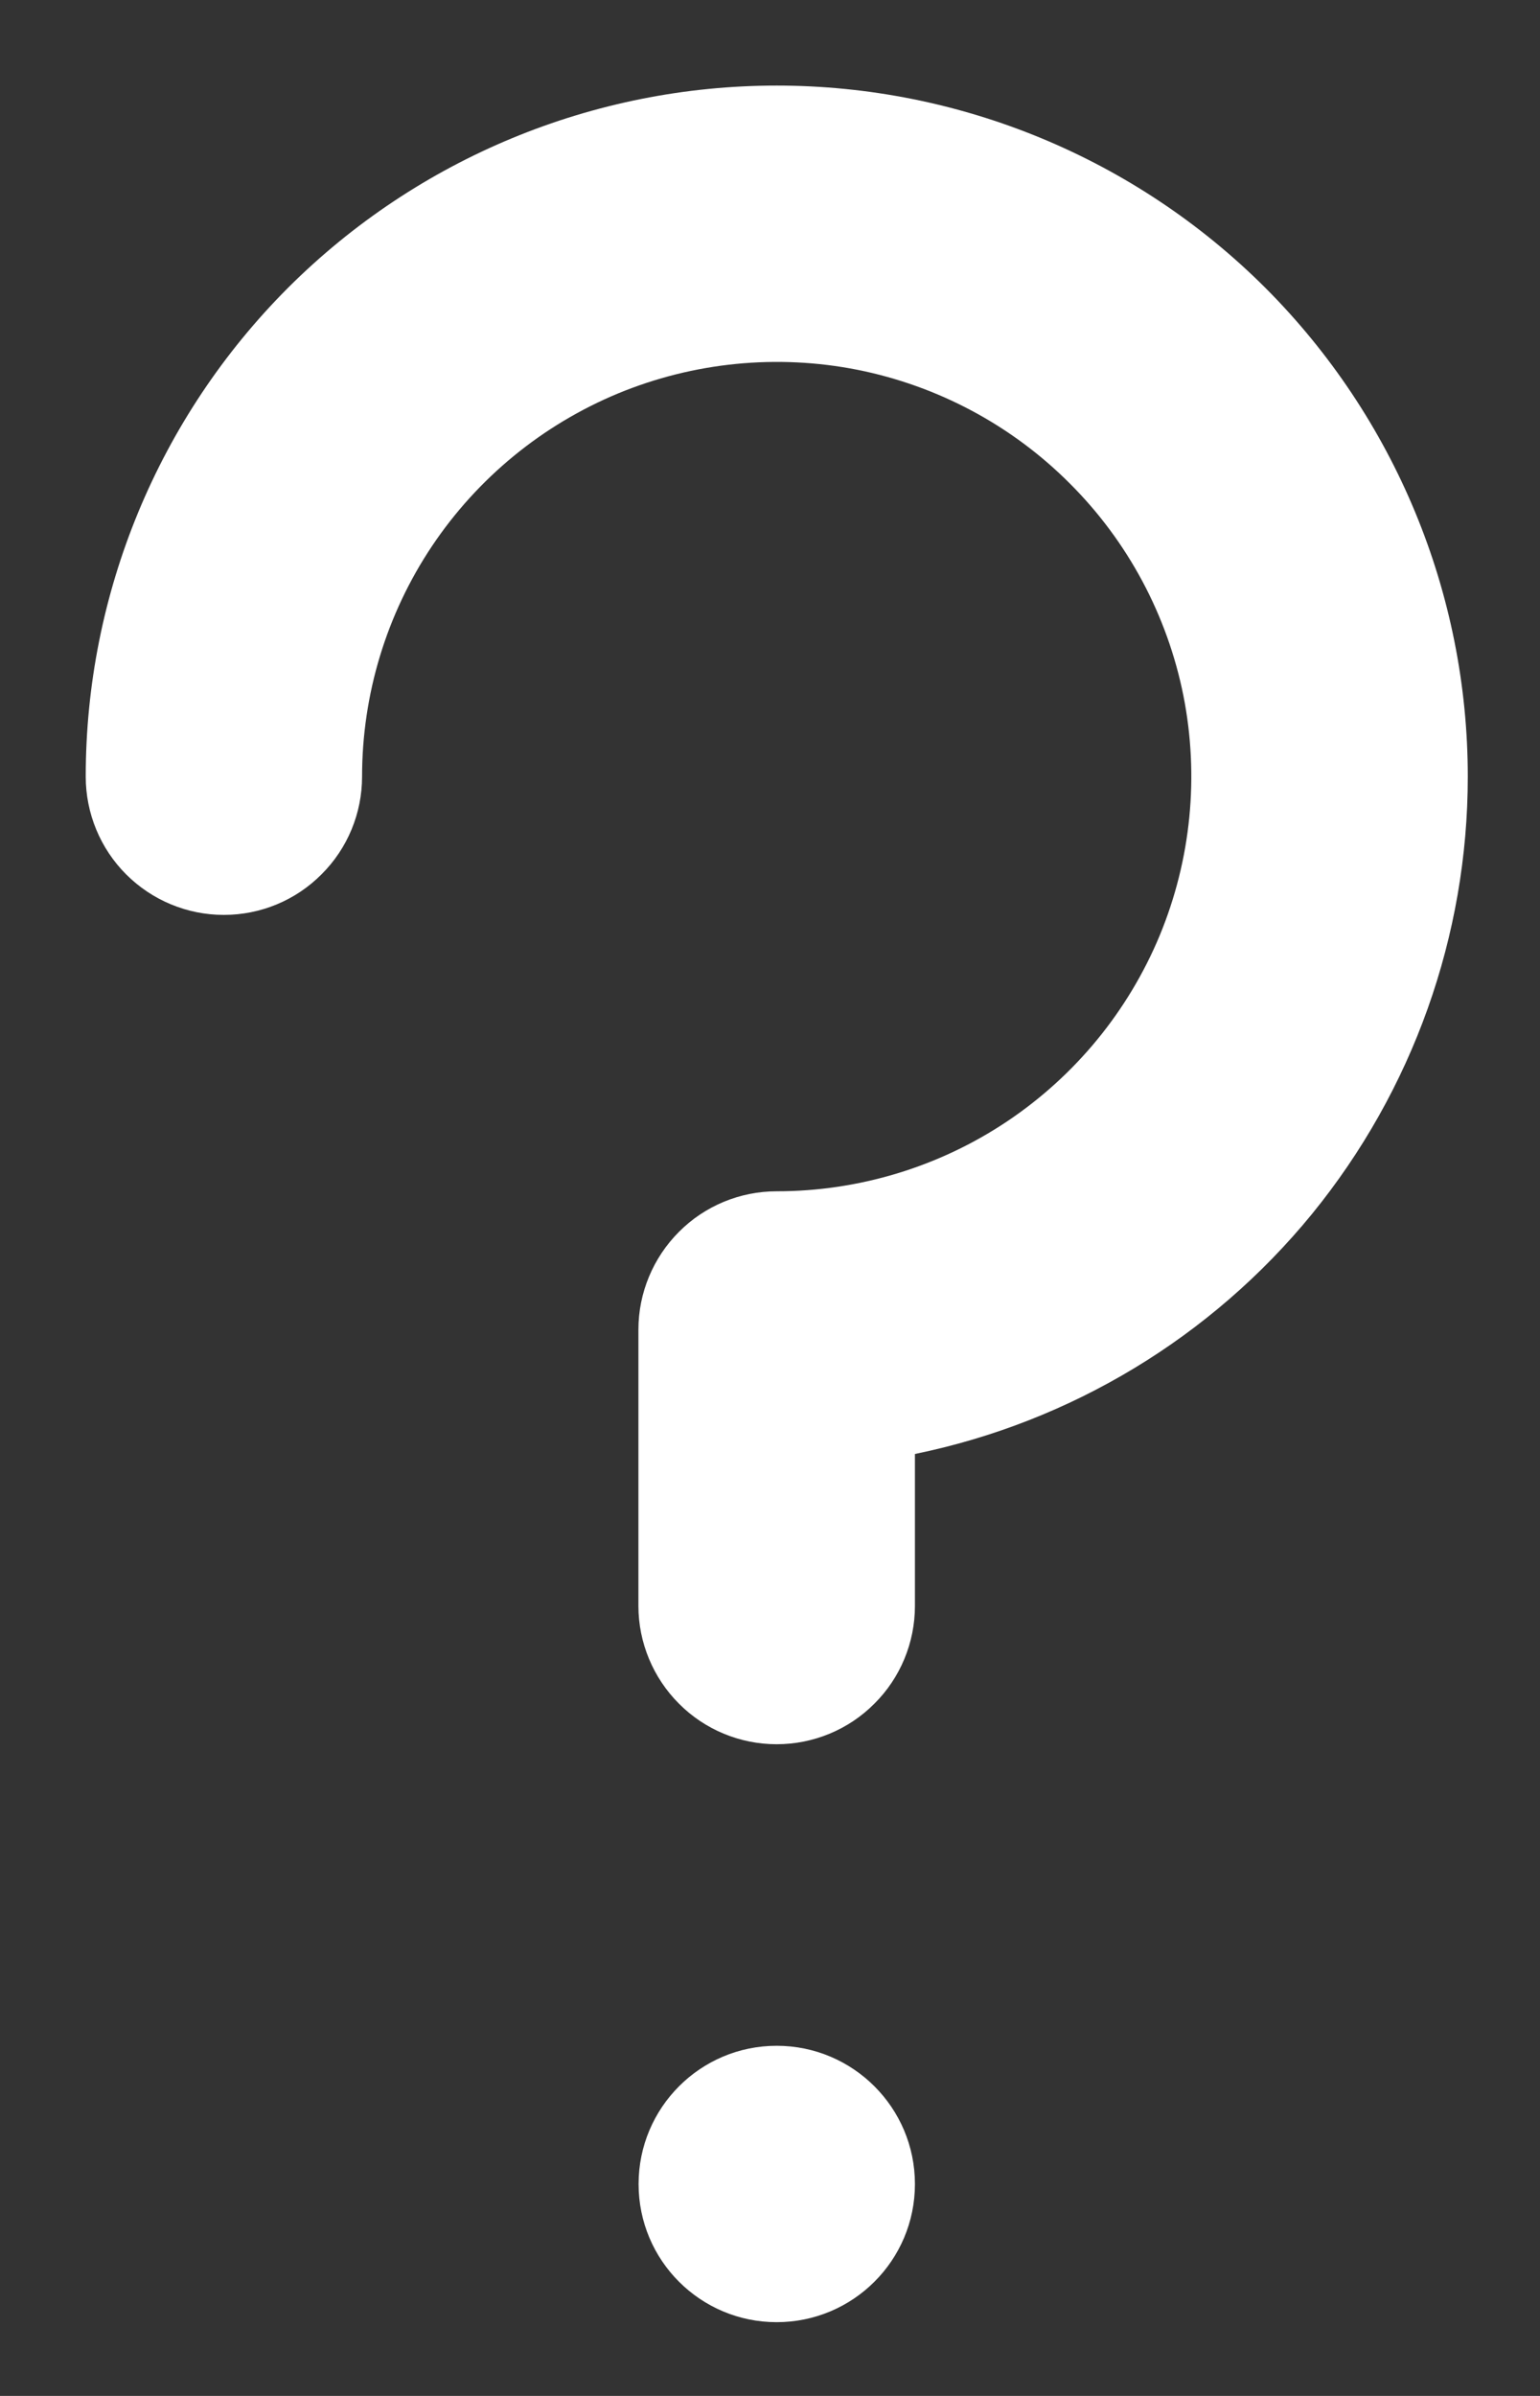 <svg width="9" height="14" viewBox="0 0 9 14" fill="none" xmlns="http://www.w3.org/2000/svg">
<rect x="0" y="0" width="9" height="14" fill="#333333" stroke="none"/>
<path d="M8.578 4.538C8.578 3.467 8.152 2.44 7.395 1.682C6.637 0.925 5.61 0.5 4.539 0.5C3.468 0.5 2.441 0.925 1.683 1.682C0.926 2.44 0.501 3.467 0.501 4.538C0.501 4.752 0.586 4.958 0.737 5.109C0.889 5.261 1.094 5.346 1.308 5.346C1.523 5.346 1.728 5.261 1.879 5.109C2.031 4.958 2.116 4.752 2.116 4.538C2.116 4.059 2.258 3.59 2.524 3.192C2.791 2.793 3.169 2.483 3.612 2.299C4.055 2.116 4.542 2.068 5.012 2.161C5.482 2.255 5.914 2.486 6.252 2.825C6.591 3.163 6.822 3.595 6.916 4.065C7.009 4.535 6.961 5.022 6.778 5.465C6.594 5.908 6.284 6.286 5.885 6.553C5.487 6.819 5.018 6.961 4.539 6.961C4.325 6.961 4.119 7.046 3.968 7.198C3.817 7.349 3.731 7.555 3.731 7.769V9.384C3.731 9.598 3.817 9.804 3.968 9.955C4.119 10.107 4.325 10.192 4.539 10.192C4.753 10.192 4.959 10.107 5.11 9.955C5.262 9.804 5.347 9.598 5.347 9.384V8.496C6.259 8.309 7.079 7.814 7.668 7.093C8.256 6.371 8.578 5.469 8.578 4.538V4.538Z" fill="white"/>
<path d="M4.539 13.569C4.985 13.569 5.347 13.208 5.347 12.762C5.347 12.316 4.985 11.954 4.539 11.954C4.093 11.954 3.732 12.316 3.732 12.762C3.732 13.208 4.093 13.569 4.539 13.569Z" fill="white"/>
</svg>
